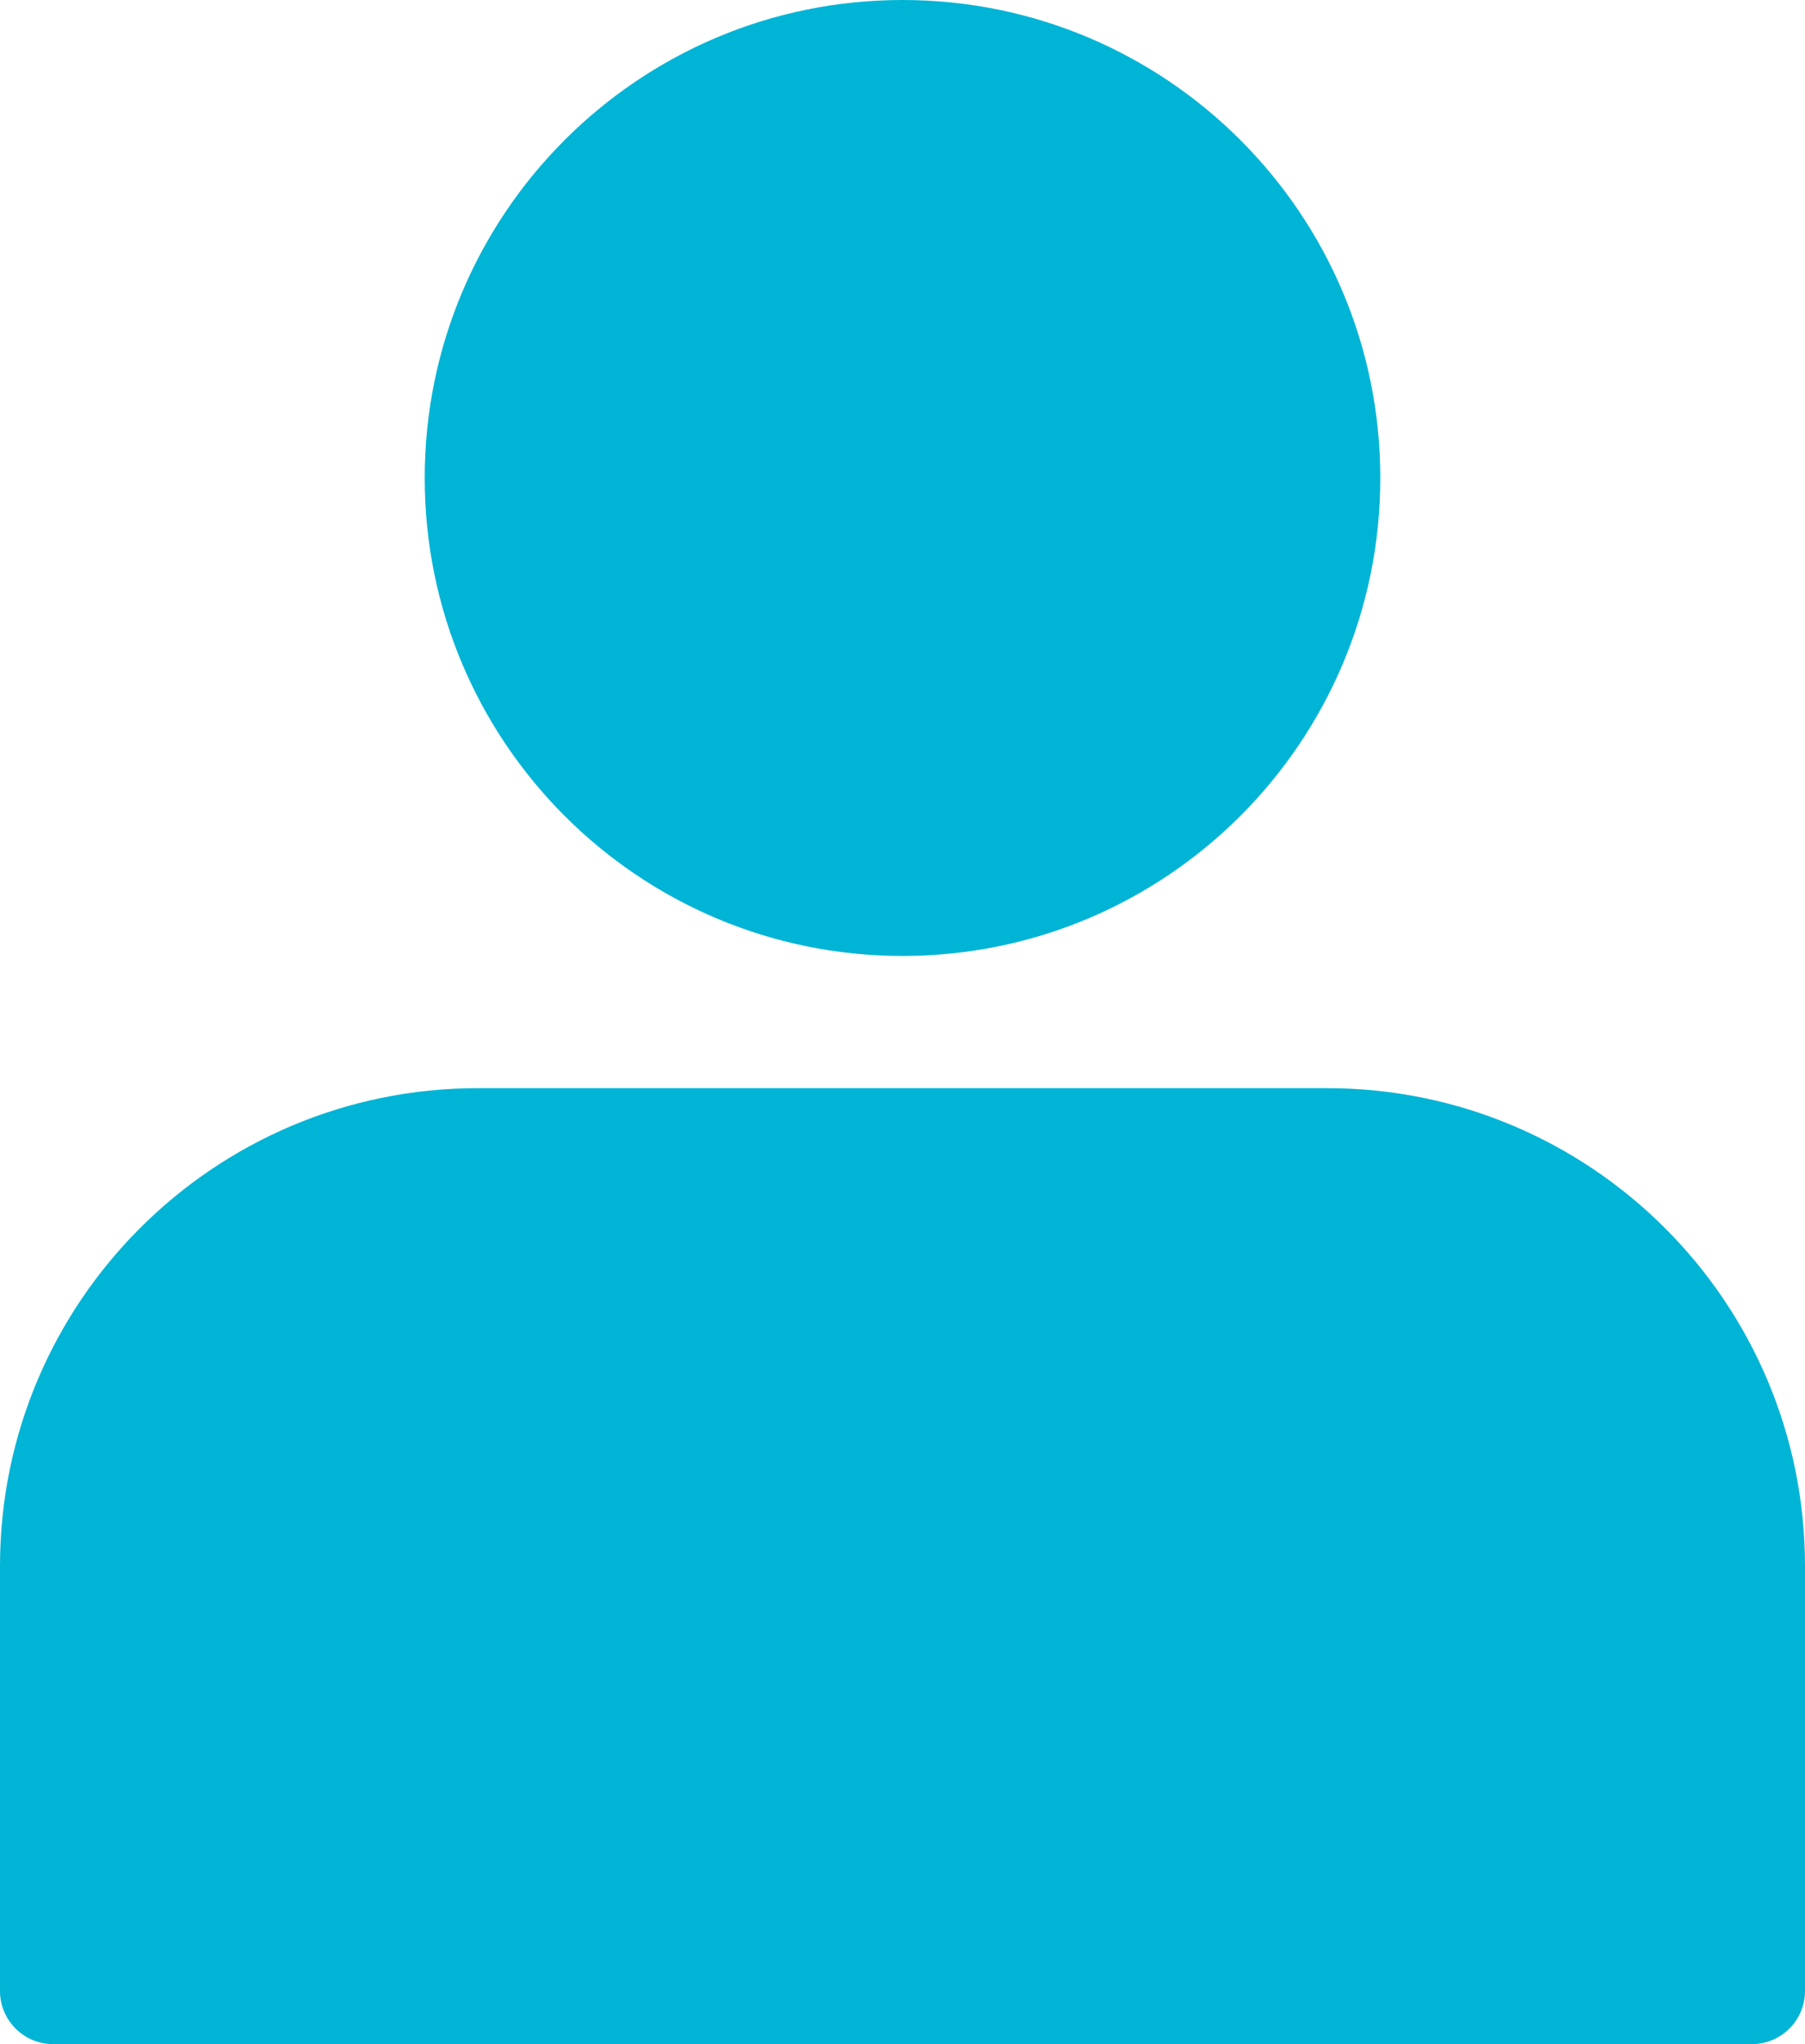 <svg xmlns="http://www.w3.org/2000/svg" xmlns:xlink="http://www.w3.org/1999/xlink" fill="none" version="1.1" width="17" height="19.245" viewBox="0 0 17 19.245"><g style="mix-blend-mode:passthrough"><path d="M4,4.5C4,2.015,6.015,0,8.5,0C10.985,0,13,2.015,13,4.5C13,6.985,10.985,9,8.5,9C6.015,9,4,6.985,4,4.5ZM17,14.745C17,12.26,14.985,10.245,12.5,10.245L4.5,10.245C2.015,10.245,0,12.26,0,14.745L0,18.745C0,19.021,0.224,19.245,0.5,19.245L16.5,19.245C16.776,19.245,17,19.021,17,18.745L17,14.745Z" fill-rule="evenodd" fill="#00B4D6" fill-opacity="1"/></g></svg>